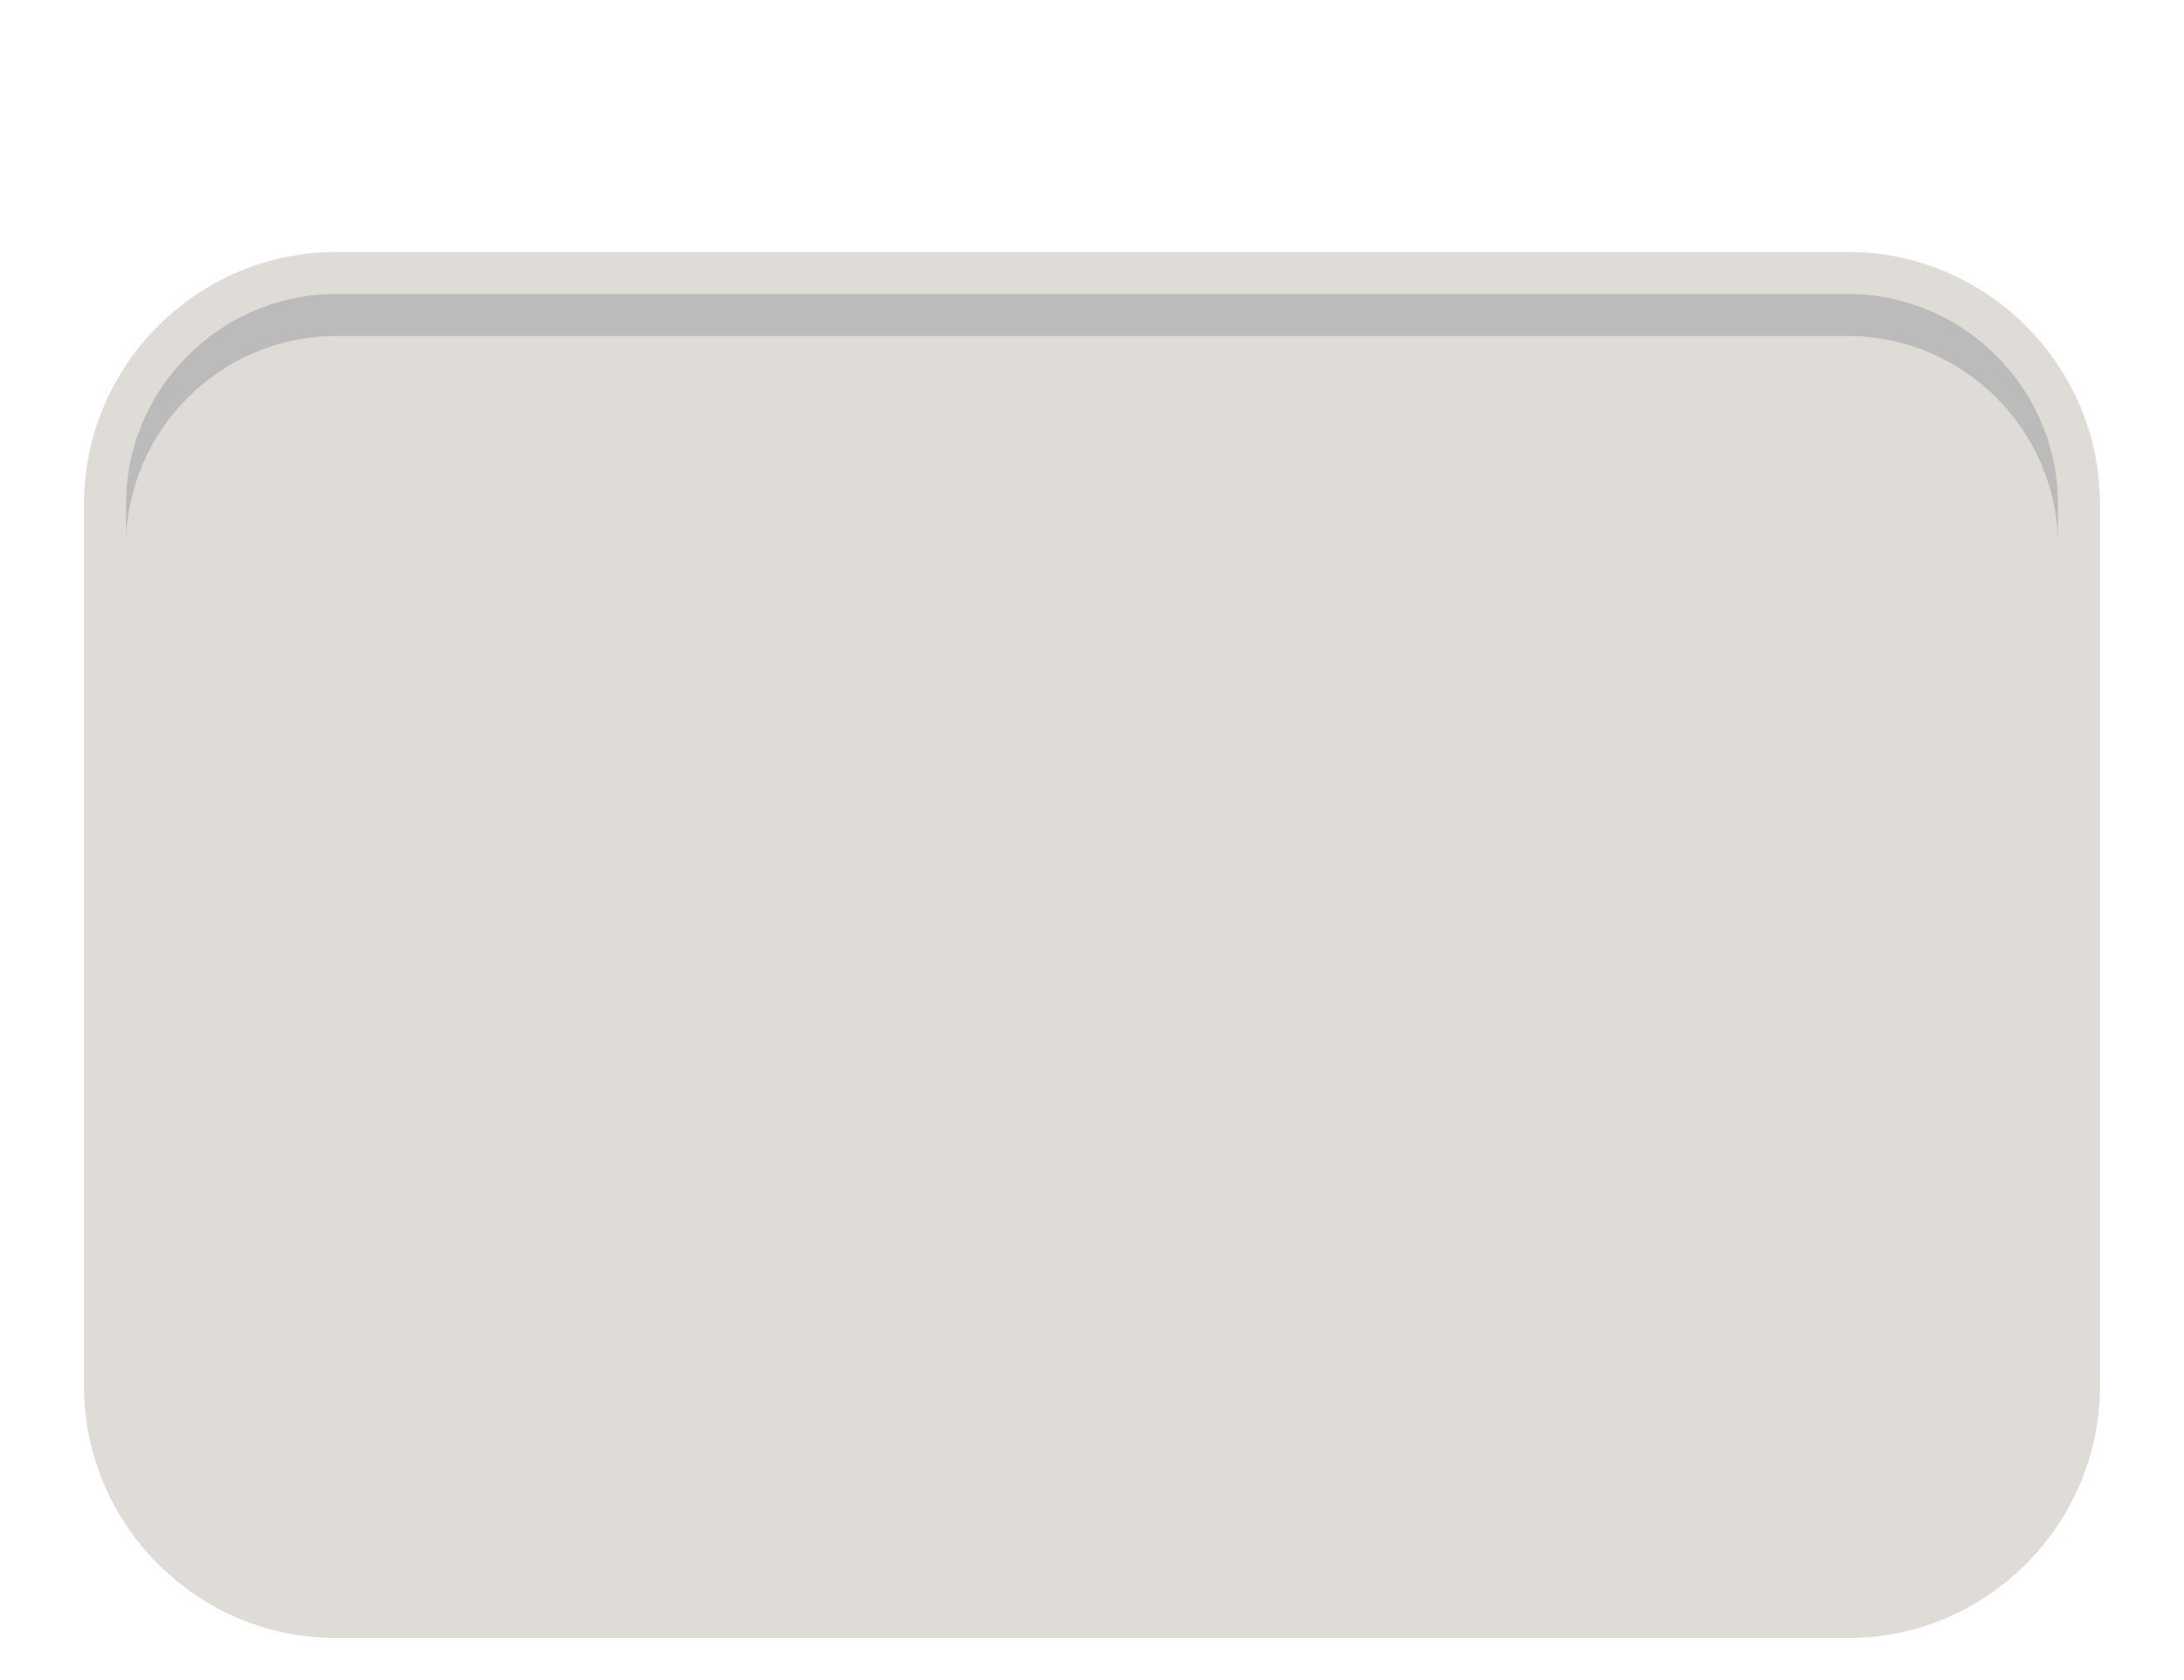 <?xml version="1.0" encoding="utf-8"?>
<!-- Generator: Adobe Illustrator 15.0.0, SVG Export Plug-In . SVG Version: 6.00 Build 0)  -->
<!DOCTYPE svg PUBLIC "-//W3C//DTD SVG 1.1//EN" "http://www.w3.org/Graphics/SVG/1.1/DTD/svg11.dtd">
<svg version="1.1" id="Layer_1" xmlns="http://www.w3.org/2000/svg" xmlns:xlink="http://www.w3.org/1999/xlink" x="0px" y="0px"
	 width="52px" height="40px" viewBox="0 0 52 40" enable-background="new 0 0 52 40" xml:space="preserve">
<g id="Layer_2">
	<g>
		<path fill="#DFDCD7" d="M8,39c-3.3,0-6-2.7-6-6V12c0-3.3,2.7-6,6-6h36c3.3,0,6,2.7,6,6v21c0,3.3-2.7,6-6,6H8z"/>
		<path fill="#DFDCD7" d="M8,38c-2.757,0-5-2.243-5-5V12c0-2.757,2.243-5,5-5h36c2.757,0,5,2.243,5,5v21c0,2.757-2.243,5-5,5H8z"/>
		<path fill="#BCBBBB" d="M44,7H8c-2.75,0-5,2.25-5,5v1c0-2.75,2.25-5,5-5h36c2.75,0,5,2.25,5,5v-1C49,9.25,46.75,7,44,7z"/>
	</g>
</g>
</svg>
